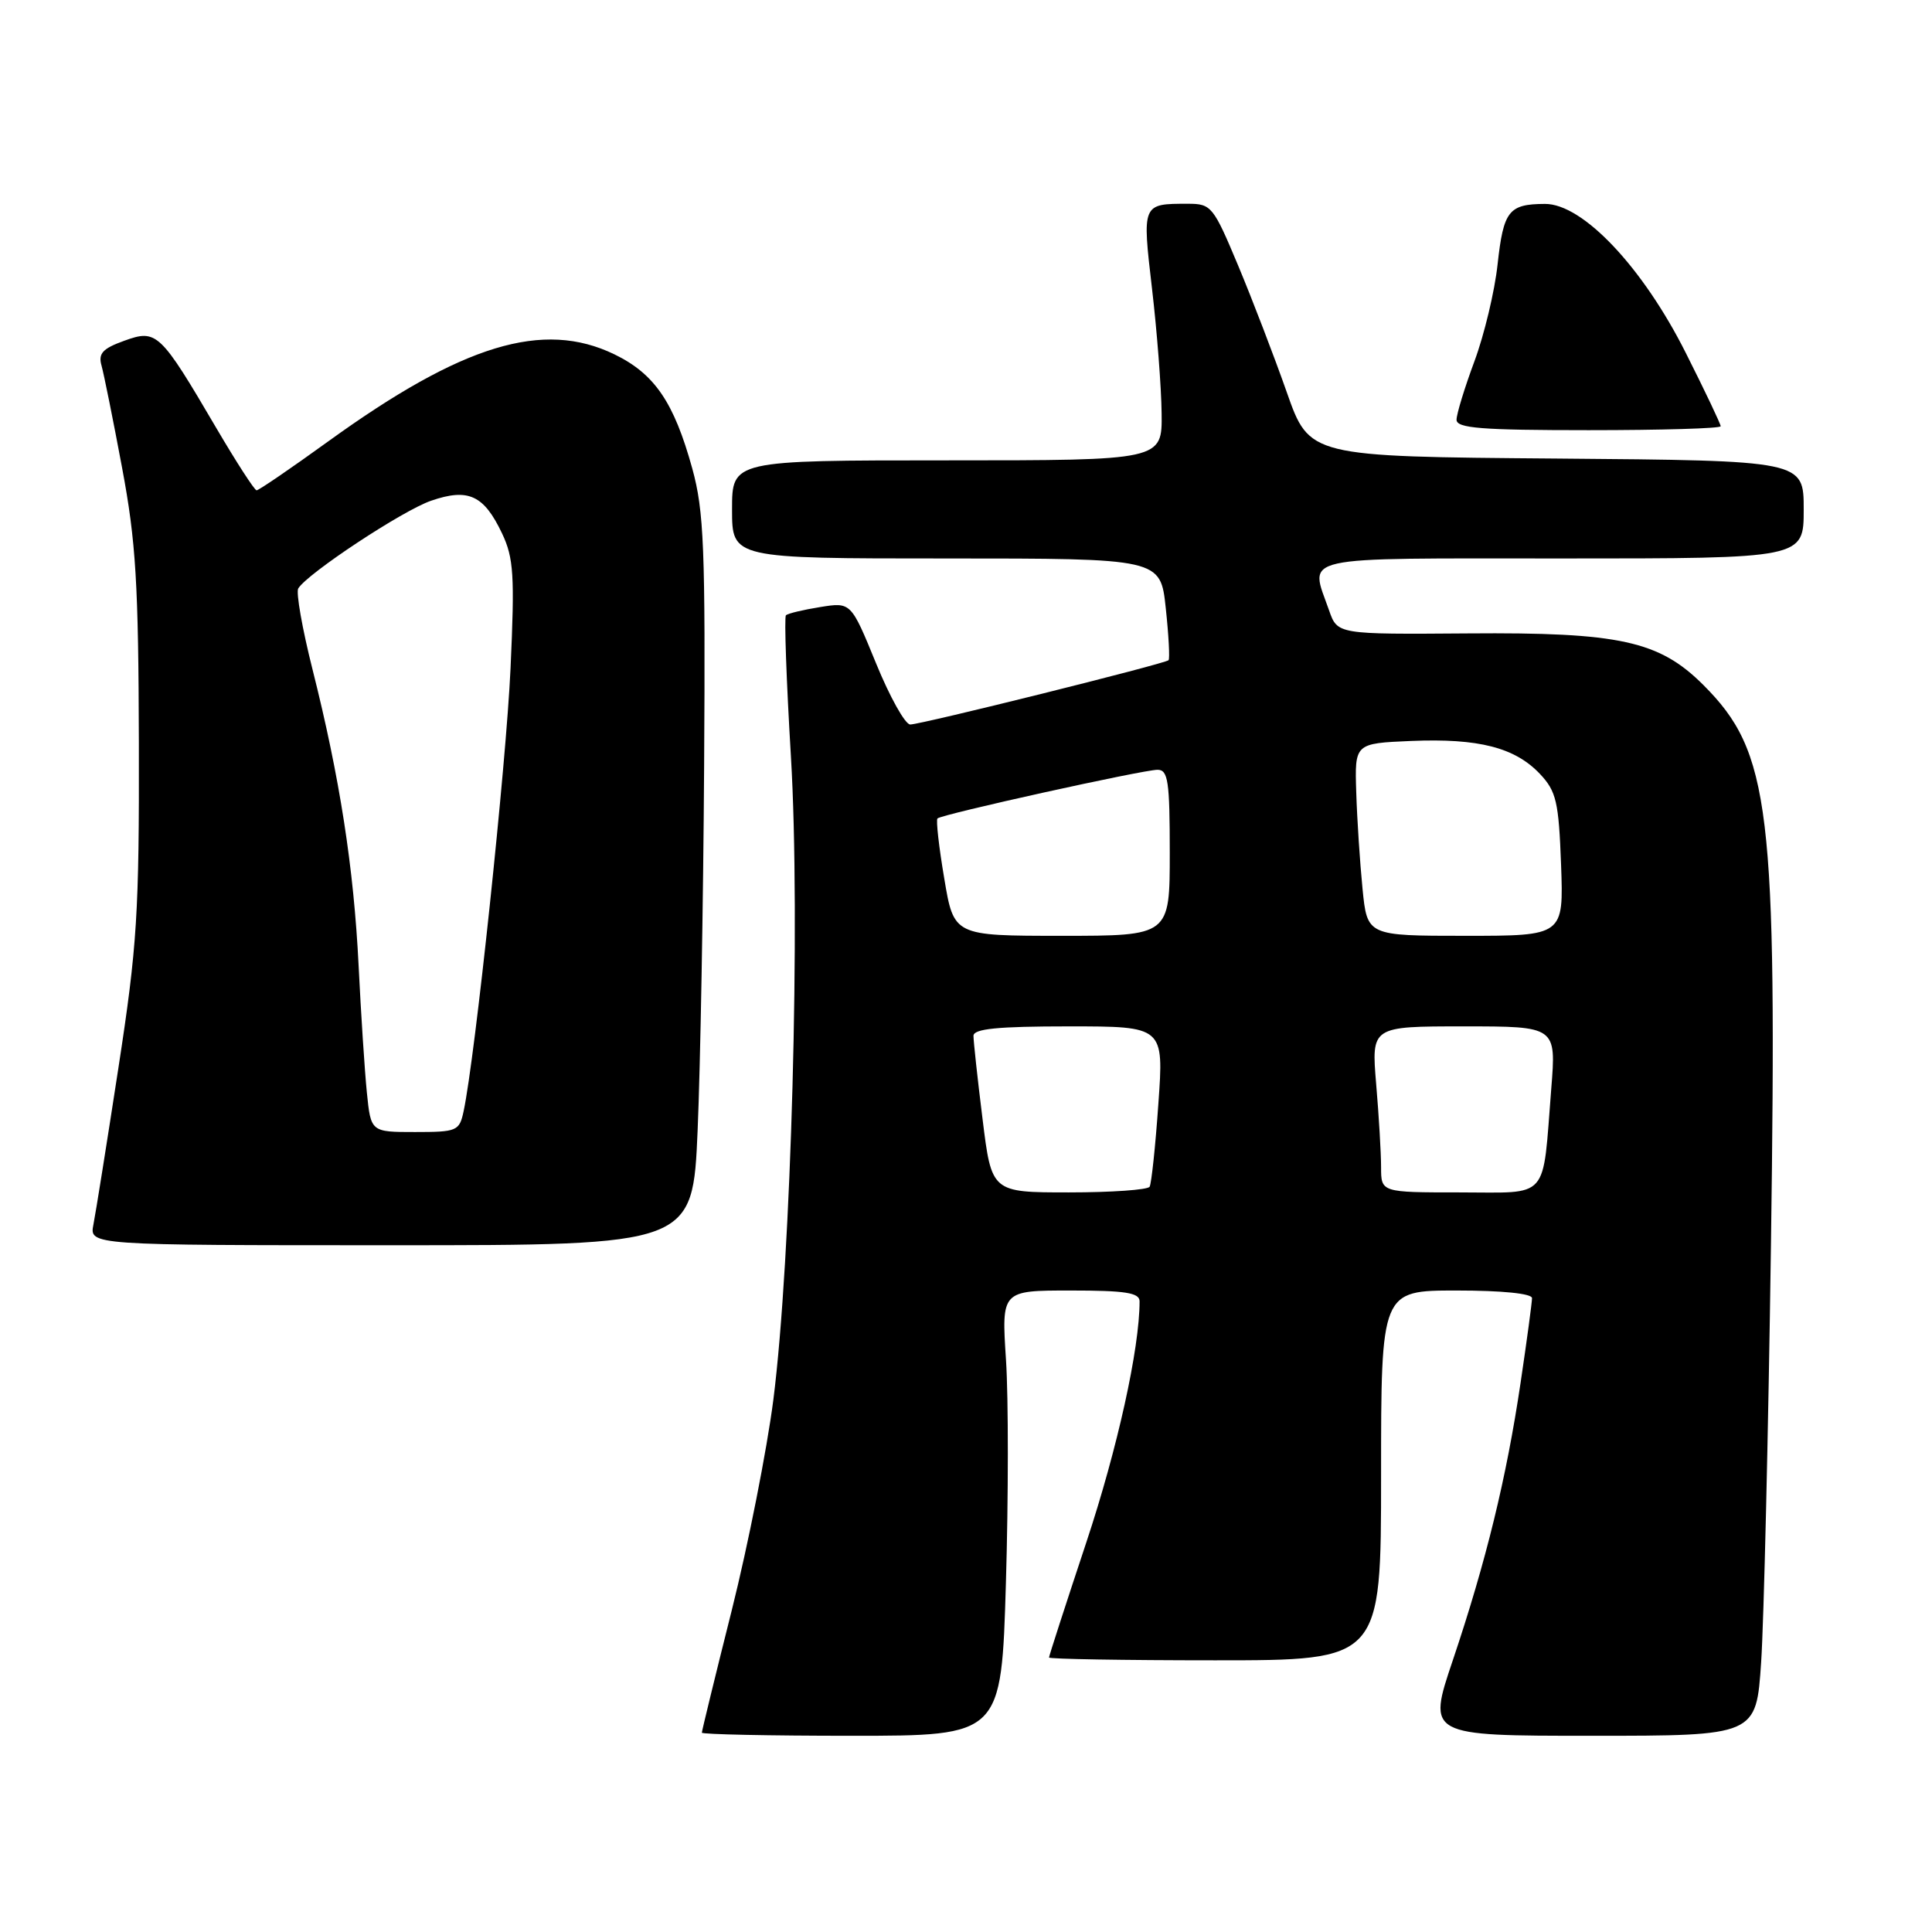 <?xml version="1.0" encoding="UTF-8" standalone="no"?>
<!DOCTYPE svg PUBLIC "-//W3C//DTD SVG 1.1//EN" "http://www.w3.org/Graphics/SVG/1.1/DTD/svg11.dtd" >
<svg xmlns="http://www.w3.org/2000/svg" xmlns:xlink="http://www.w3.org/1999/xlink" version="1.1" viewBox="0 0 256 256">
 <g >
 <path fill="currentColor"
d=" M 133.29 209.70 C 133.62 198.53 133.63 185.26 133.30 180.20 C 132.70 171.00 132.70 171.00 141.85 171.00 C 149.11 171.00 151.00 171.29 151.00 172.43 C 151.00 178.69 148.08 191.91 143.94 204.38 C 141.22 212.57 139.00 219.43 139.00 219.63 C 139.00 219.83 148.90 220.00 161.00 220.00 C 183.00 220.00 183.00 220.00 183.00 195.50 C 183.00 171.00 183.00 171.00 193.00 171.00 C 199.04 171.00 203.00 171.40 203.00 172.01 C 203.00 172.56 202.32 177.62 201.48 183.26 C 199.61 195.85 196.92 206.87 192.51 219.98 C 189.13 230.00 189.13 230.00 210.92 230.00 C 232.71 230.00 232.71 230.00 233.36 220.25 C 233.72 214.89 234.31 190.03 234.66 165.00 C 235.48 107.04 234.59 99.66 225.70 90.76 C 219.85 84.92 214.60 83.77 194.53 83.93 C 177.22 84.06 177.22 84.06 176.11 80.88 C 173.54 73.50 171.30 74.00 207.00 74.00 C 239.00 74.00 239.00 74.00 239.00 67.51 C 239.00 61.03 239.00 61.03 206.25 60.76 C 173.50 60.50 173.50 60.50 170.50 51.96 C 168.85 47.27 165.96 39.73 164.07 35.21 C 160.77 27.33 160.51 27.00 157.40 27.00 C 151.32 27.00 151.33 26.96 152.65 38.27 C 153.31 43.90 153.88 51.31 153.92 54.75 C 154.00 61.00 154.00 61.00 125.50 61.00 C 97.00 61.00 97.00 61.00 97.00 67.50 C 97.00 74.00 97.00 74.00 125.38 74.00 C 153.77 74.00 153.77 74.00 154.47 80.58 C 154.86 84.20 155.02 87.30 154.84 87.48 C 154.34 87.96 122.04 96.00 120.61 96.00 C 119.94 96.00 117.90 92.35 116.08 87.89 C 112.76 79.78 112.76 79.78 108.67 80.44 C 106.42 80.80 104.38 81.29 104.14 81.53 C 103.90 81.76 104.20 90.18 104.80 100.23 C 106.09 121.72 104.85 166.83 102.47 185.50 C 101.62 192.10 99.15 204.63 96.97 213.34 C 94.78 222.05 93.00 229.36 93.00 229.59 C 93.00 229.81 101.93 230.00 112.84 230.00 C 132.69 230.00 132.69 230.00 133.29 209.70 Z  M 92.44 149.75 C 92.80 141.36 93.19 119.65 93.30 101.50 C 93.48 72.58 93.28 67.71 91.73 62.08 C 89.30 53.29 86.74 49.54 81.41 46.95 C 71.96 42.38 61.30 45.62 43.50 58.48 C 38.55 62.06 34.27 64.98 34.00 64.97 C 33.73 64.97 31.33 61.26 28.67 56.73 C 21.21 44.01 20.77 43.59 16.47 45.15 C 13.58 46.19 12.99 46.84 13.46 48.47 C 13.77 49.59 15.00 55.67 16.18 62.00 C 18.01 71.75 18.35 77.31 18.40 98.50 C 18.45 120.98 18.18 125.31 15.69 141.50 C 14.17 151.40 12.68 160.74 12.38 162.25 C 11.84 165.00 11.84 165.00 51.82 165.00 C 91.79 165.00 91.79 165.00 92.44 149.75 Z  M 228.00 56.48 C 228.00 56.19 225.93 51.83 223.39 46.79 C 217.68 35.41 209.72 26.99 204.71 27.02 C 199.91 27.04 199.22 27.93 198.44 35.01 C 198.06 38.58 196.67 44.37 195.37 47.87 C 194.07 51.37 193.00 54.86 193.00 55.62 C 193.00 56.74 196.28 57.00 210.50 57.00 C 220.12 57.00 228.00 56.77 228.00 56.48 Z  M 130.19 148.25 C 129.52 142.89 128.99 137.94 128.99 137.25 C 129.00 136.32 132.19 136.00 141.61 136.00 C 154.22 136.00 154.22 136.00 153.49 146.25 C 153.10 151.89 152.57 156.84 152.33 157.25 C 152.08 157.66 147.27 158.00 141.64 158.00 C 131.39 158.00 131.39 158.00 130.19 148.25 Z  M 183.00 154.65 C 183.00 152.81 182.71 147.86 182.35 143.65 C 181.71 136.00 181.71 136.00 193.96 136.00 C 206.21 136.00 206.21 136.00 205.55 144.25 C 204.36 159.24 205.45 158.00 193.42 158.00 C 183.00 158.00 183.00 158.00 183.00 154.65 Z  M 125.12 116.41 C 124.41 112.24 124.01 108.66 124.22 108.45 C 124.76 107.90 151.46 102.00 153.38 102.00 C 154.78 102.00 155.00 103.52 155.00 113.00 C 155.00 124.00 155.00 124.00 140.70 124.00 C 126.39 124.00 126.39 124.00 125.12 116.41 Z  M 180.54 117.75 C 180.20 114.31 179.82 108.58 179.71 105.00 C 179.50 98.50 179.50 98.50 187.00 98.18 C 195.93 97.81 200.75 99.05 204.06 102.56 C 206.22 104.86 206.54 106.23 206.85 114.58 C 207.19 124.00 207.19 124.00 194.18 124.00 C 181.16 124.00 181.16 124.00 180.54 117.75 Z  M 48.61 144.75 C 48.32 141.86 47.83 134.32 47.52 128.00 C 46.88 115.00 45.02 103.02 41.41 88.70 C 40.05 83.31 39.20 78.48 39.52 77.97 C 40.76 75.96 53.36 67.64 57.12 66.35 C 62.05 64.65 64.11 65.60 66.52 70.67 C 68.07 73.94 68.21 76.22 67.65 88.54 C 67.08 101.19 62.94 140.22 61.43 147.25 C 60.87 149.87 60.56 150.00 54.99 150.00 C 49.14 150.00 49.14 150.00 48.61 144.75 Z "/>
</g>
</svg>